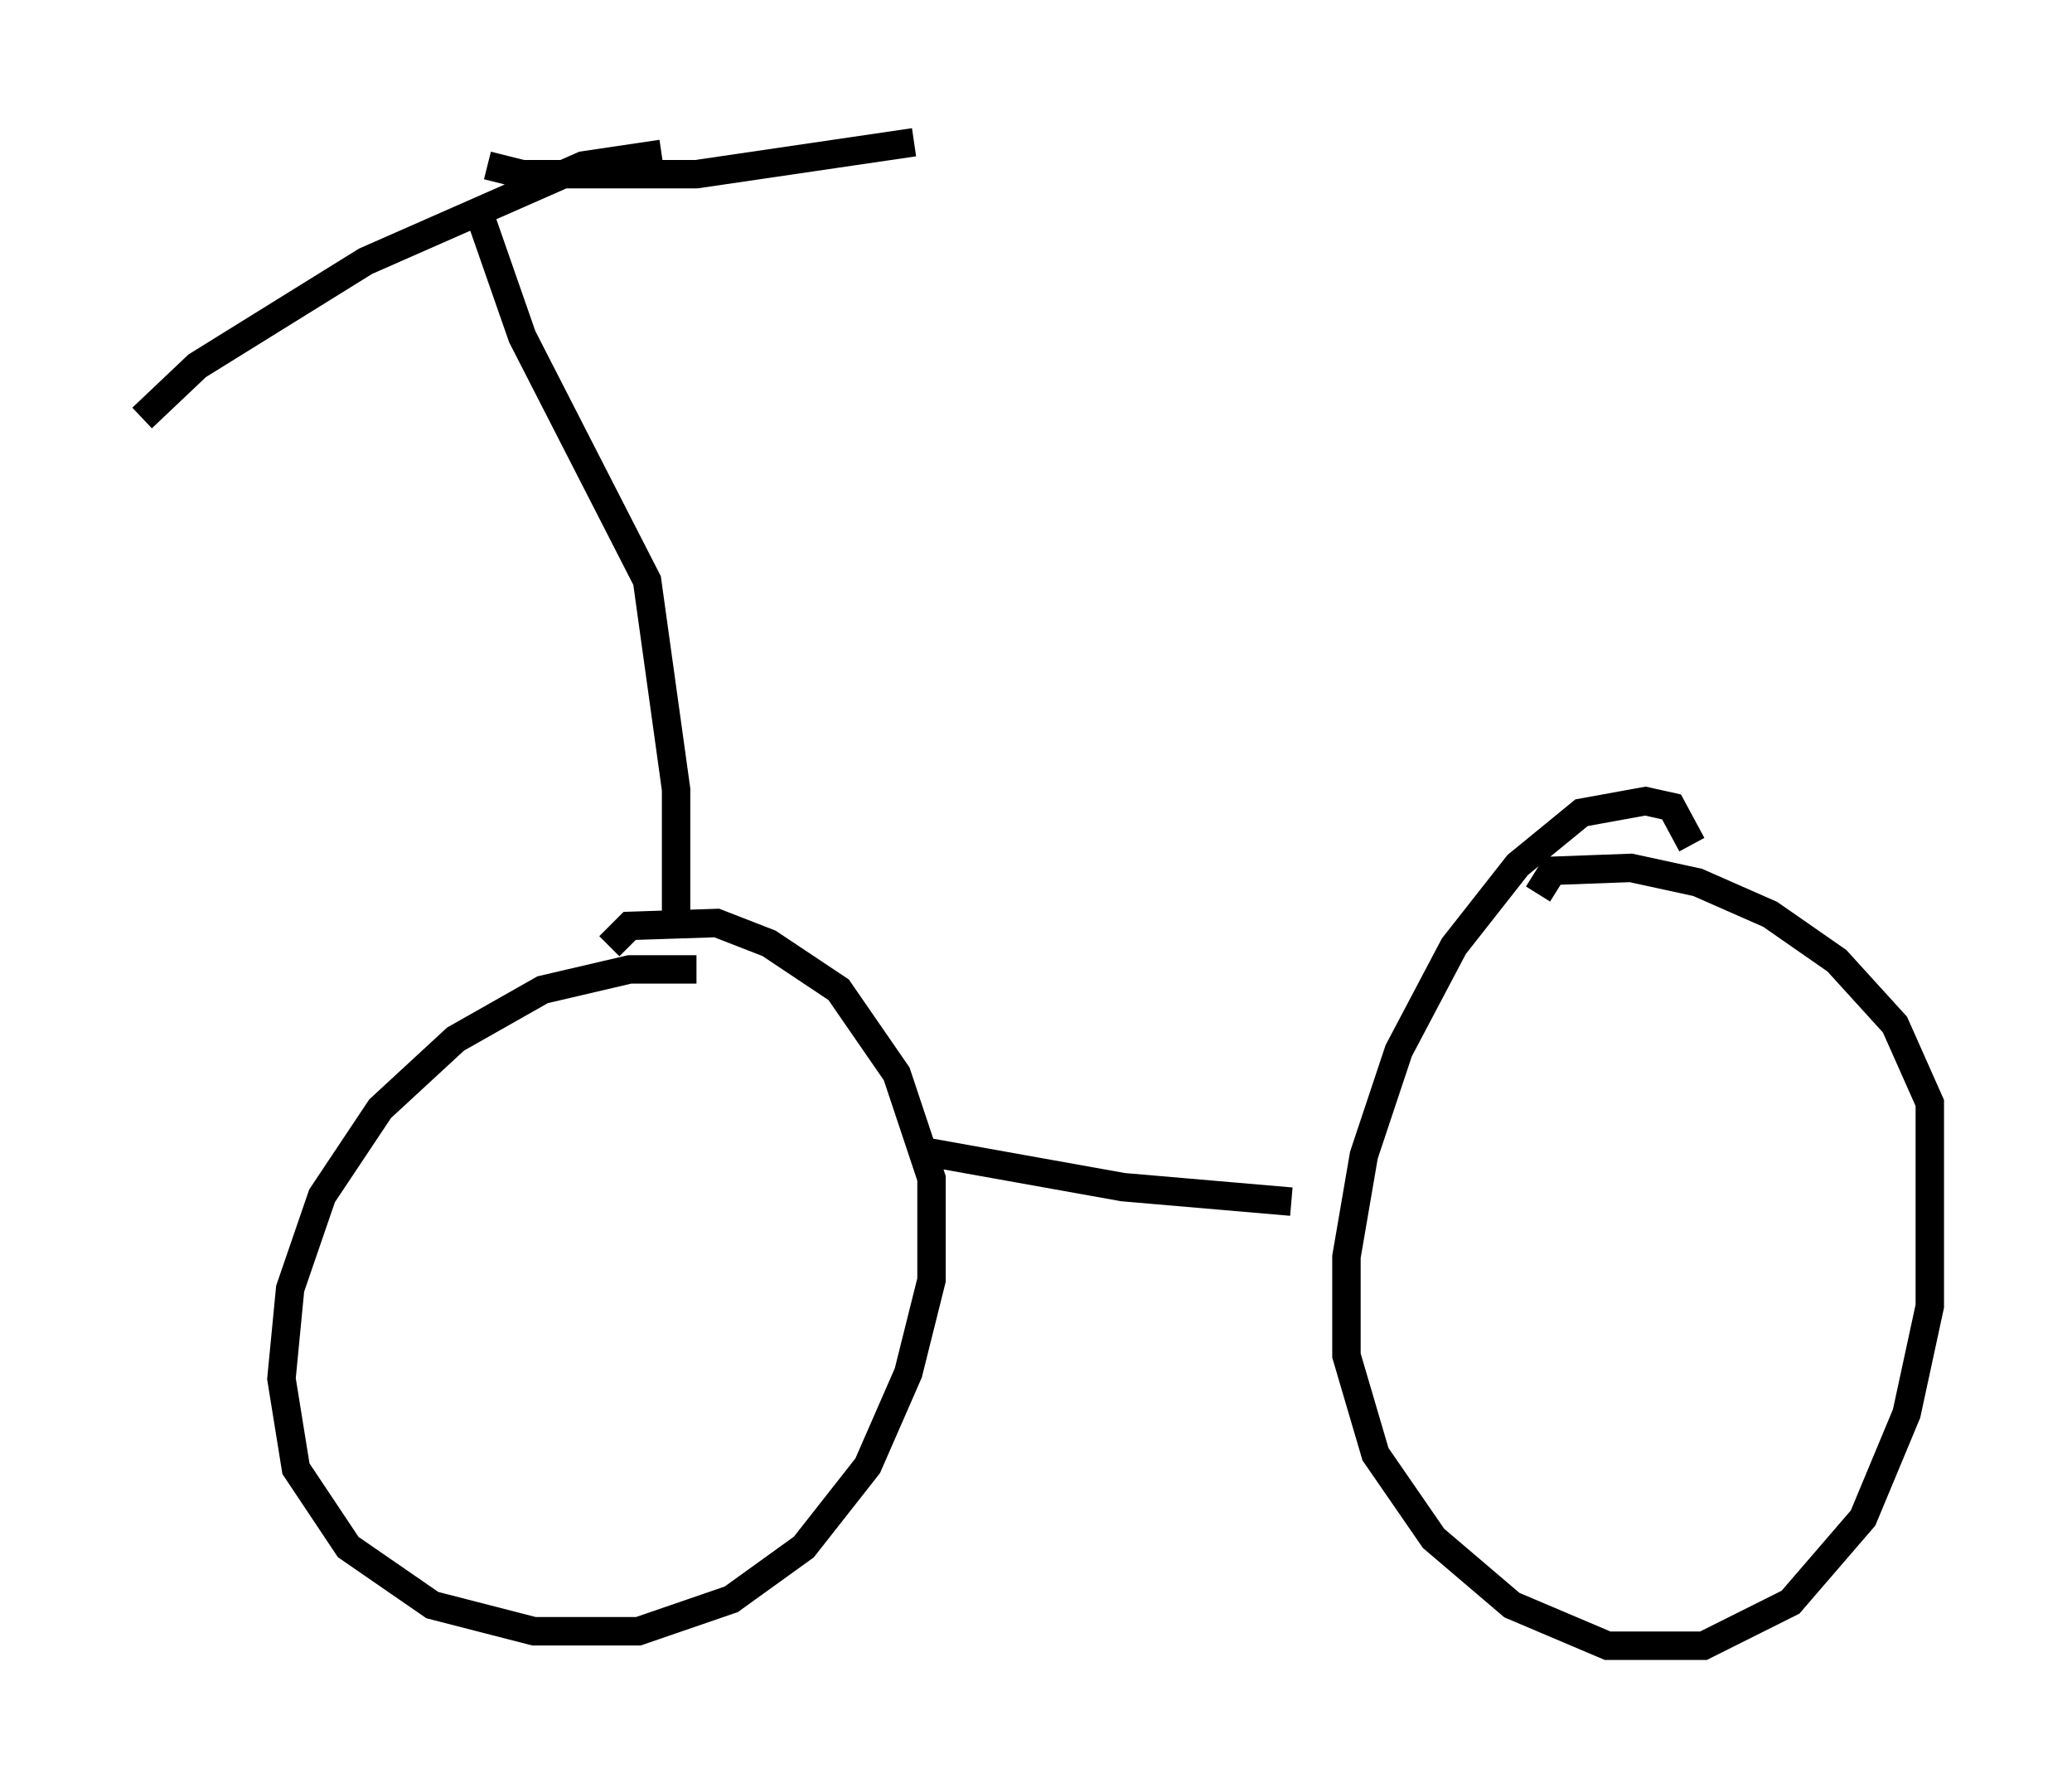 <?xml version="1.0" encoding="utf-8" ?>
<svg baseProfile="full" height="62.88" version="1.1" width="72.884" xmlns="http://www.w3.org/2000/svg" xmlns:ev="http://www.w3.org/2001/xml-events" xmlns:xlink="http://www.w3.org/1999/xlink"><defs /><rect fill="white" height="62.88" width="72.884" x="0" y="0" /><path d="M26.234, 34.502 m-1.735, -0.408 l-2.348, 0.0 -3.063, 0.715 l-3.063, 1.735 -2.654, 2.45 l-2.042, 3.063 -1.123, 3.267 l-0.306, 3.165 0.51, 3.165 l1.838, 2.756 2.96, 2.042 l3.573, 0.919 3.675, 0.0 l3.267, -1.123 2.552, -1.838 l2.246, -2.858 1.429, -3.267 l0.817, -3.267 0.0, -3.573 l-1.225, -3.675 -2.042, -2.96 l-2.45, -1.633 -1.838, -0.715 l-3.063, 0.102 -0.715, 0.715 m11.229, 7.248 l6.84, 1.225 5.921, 0.51 m14.088, -12.556 l-0.715, -1.327 -0.919, -0.204 l-2.246, 0.408 -2.246, 1.838 l-2.246, 2.858 -1.94, 3.675 l-1.225, 3.675 -0.613, 3.573 l0.0, 3.471 1.021, 3.471 l2.042, 2.96 2.756, 2.348 l3.369, 1.429 3.369, 0.0 l3.063, -1.531 2.552, -2.96 l1.531, -3.675 0.817, -3.777 l0.0, -7.146 -1.225, -2.756 l-2.042, -2.246 -2.348, -1.633 l-2.552, -1.123 -2.348, -0.51 l-2.756, 0.102 -0.51, 0.817 m-30.319, 0.613 l0.0, -4.288 -1.021, -7.35 l-4.39, -8.575 -1.531, -4.39 m6.431, -2.042 l-2.756, 0.408 -7.656, 3.369 l-5.921, 3.675 -1.94, 1.838 m12.148, -8.881 l1.225, 0.306 6.125, 0.0 l7.656, -1.123 " fill="none" stroke="black" stroke-width="1" /></svg>